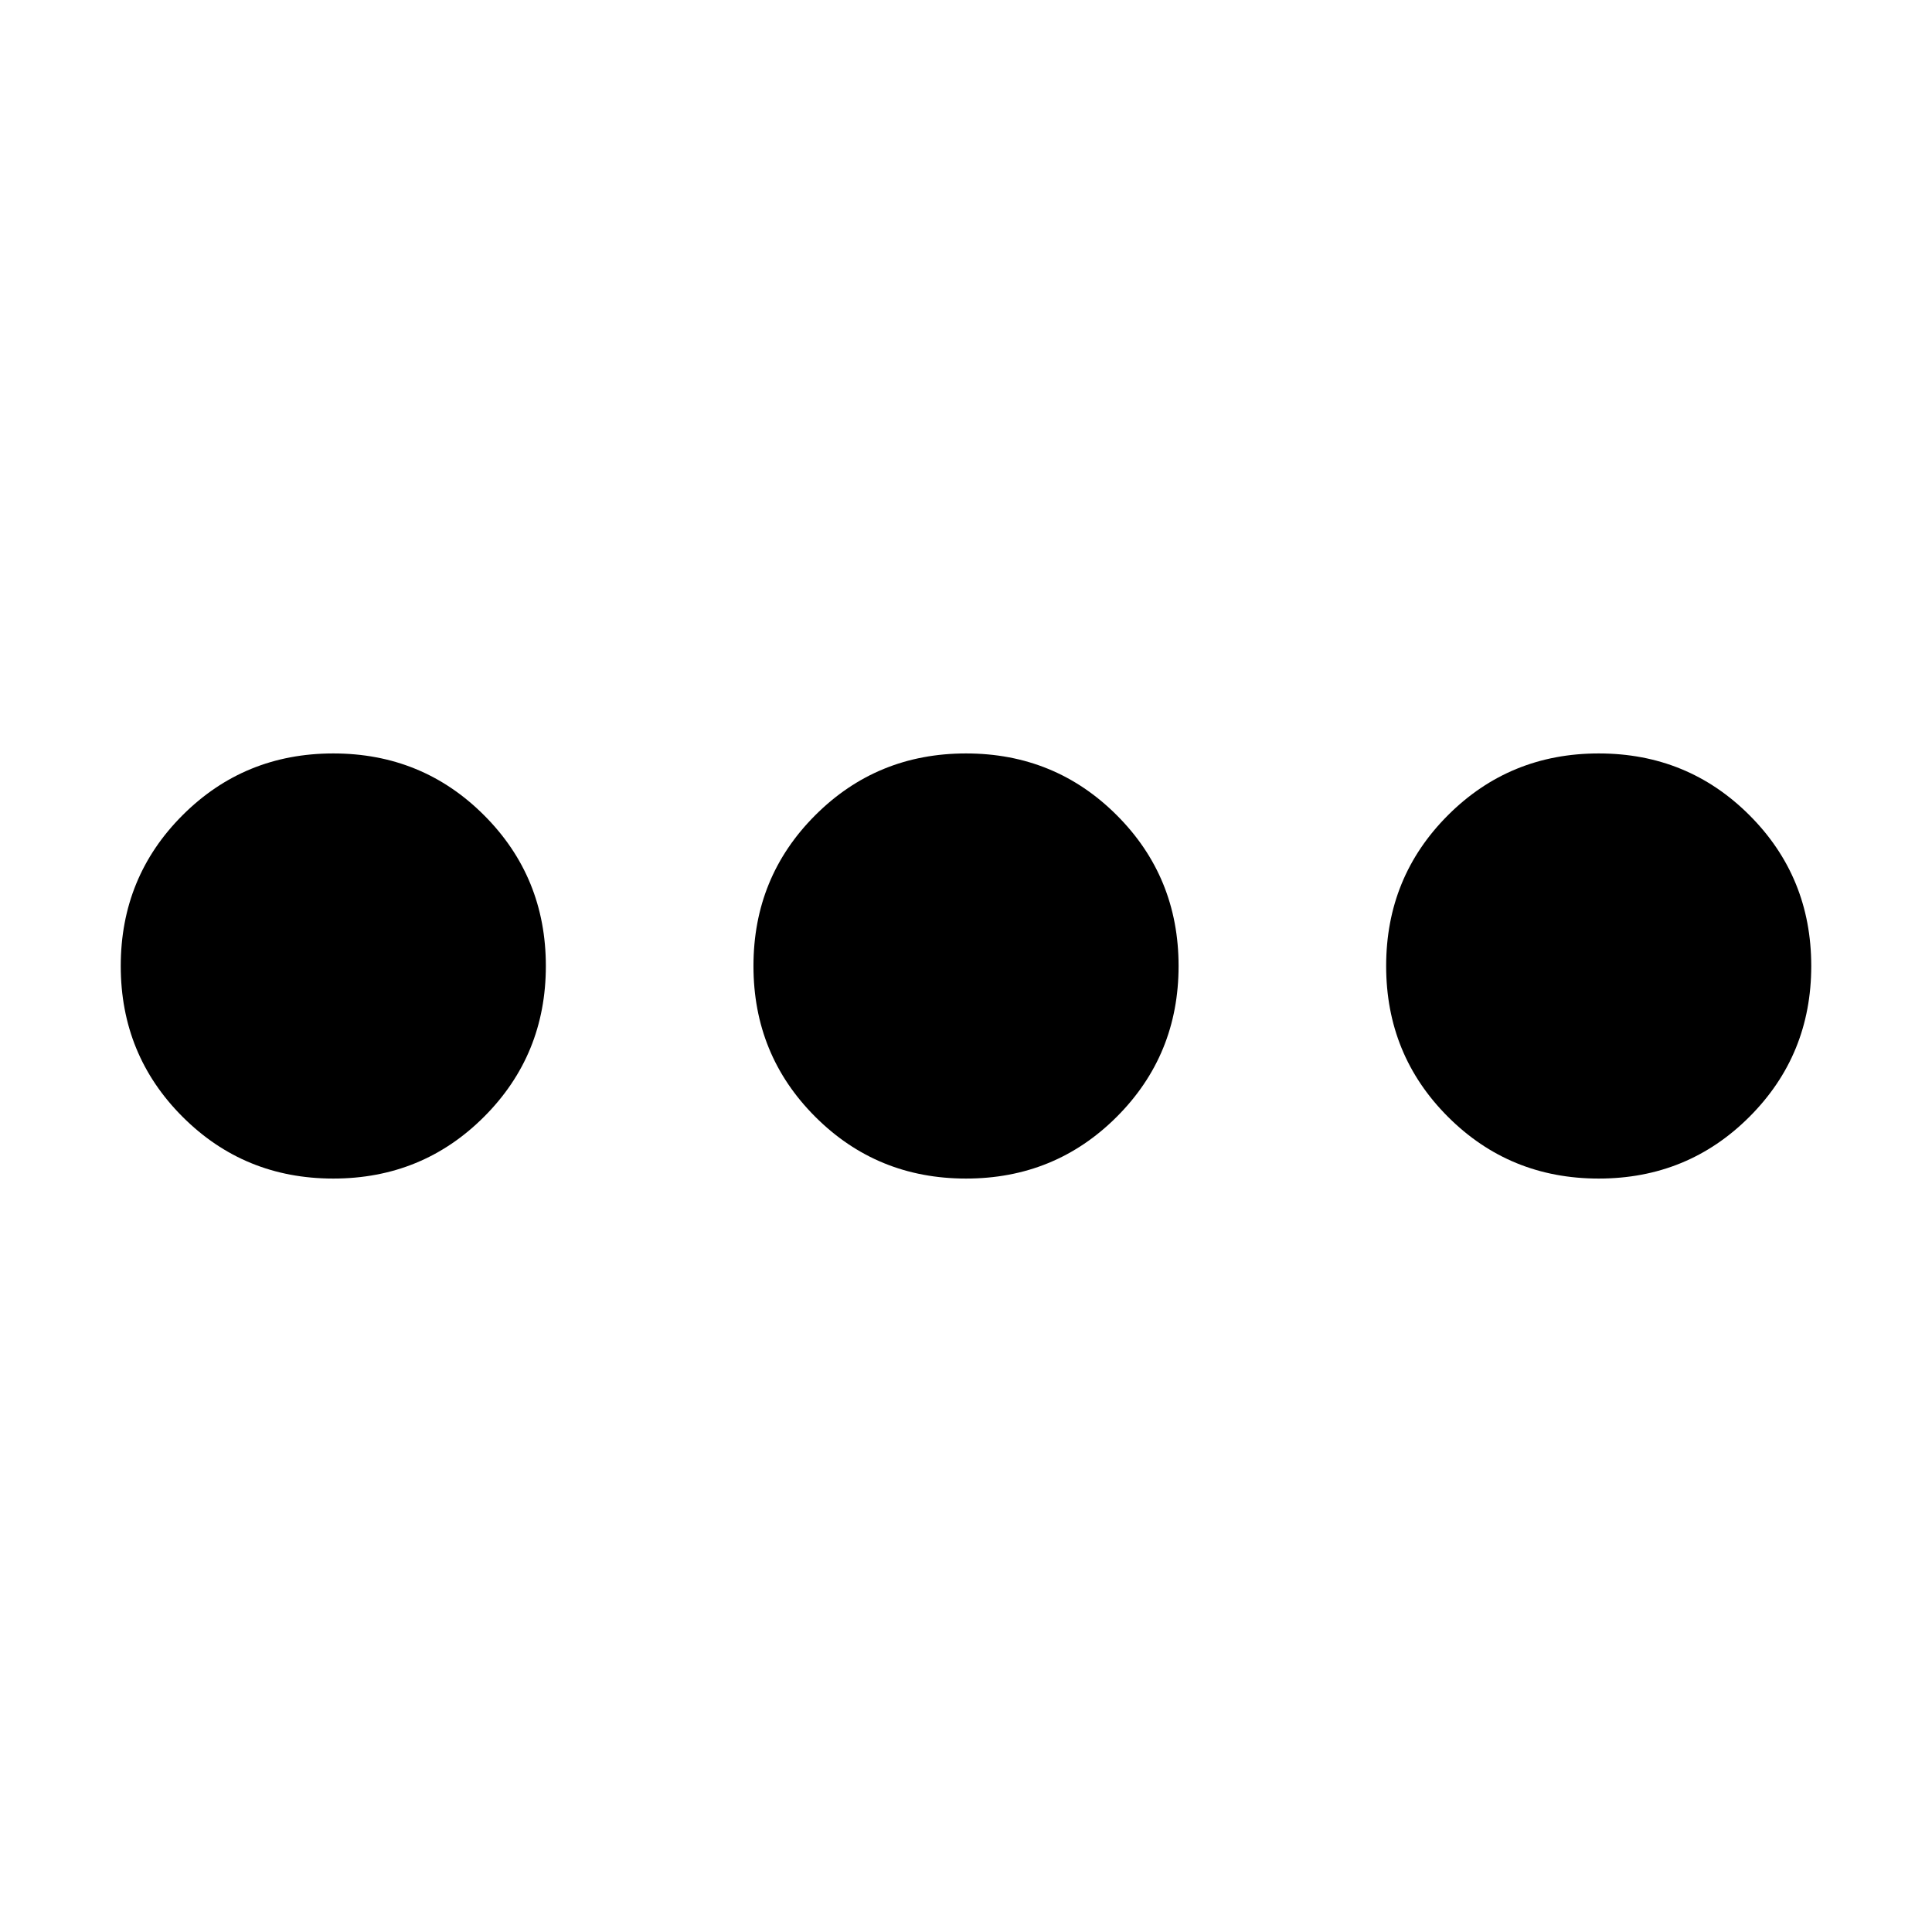 <?xml version="1.0" standalone="no"?><!DOCTYPE svg PUBLIC "-//W3C//DTD SVG 1.1//EN" "http://www.w3.org/Graphics/SVG/1.1/DTD/svg11.dtd"><svg t="1711082292057" class="icon" viewBox="0 0 1024 1024" version="1.1" xmlns="http://www.w3.org/2000/svg" p-id="20220" xmlns:xlink="http://www.w3.org/1999/xlink" width="200" height="200"><path d="M64 512c0-31.44 10.92-58.07 32.75-79.91 21.83-21.83 48.47-32.75 79.9-32.75 31.44 0 58.08 10.92 79.91 32.75s32.75 48.47 32.75 79.91-10.92 58.07-32.75 79.91c-21.83 21.83-48.47 32.75-79.91 32.75-31.44 0-58.07-10.91-79.9-32.75C74.92 570.07 64 543.44 64 512z m335.35 0c0-31.44 10.91-58.07 32.75-79.91 21.83-21.83 48.47-32.75 79.91-32.75 31.44 0 58.07 10.92 79.91 32.75 21.83 21.83 32.75 48.47 32.75 79.91s-10.92 58.07-32.75 79.91c-21.83 21.83-48.47 32.75-79.91 32.75-31.44 0-58.07-10.91-79.91-32.75-21.84-21.84-32.75-48.47-32.75-79.91z m335.34 0c0-31.44 10.92-58.07 32.75-79.91 21.83-21.83 48.47-32.75 79.91-32.75s58.07 10.92 79.91 32.75C949.09 453.93 960 480.56 960 512s-10.91 58.07-32.75 79.91-48.47 32.75-79.91 32.75-58.07-10.91-79.91-32.75c-21.82-21.84-32.74-48.47-32.74-79.91z" p-id="20221"></path></svg>
